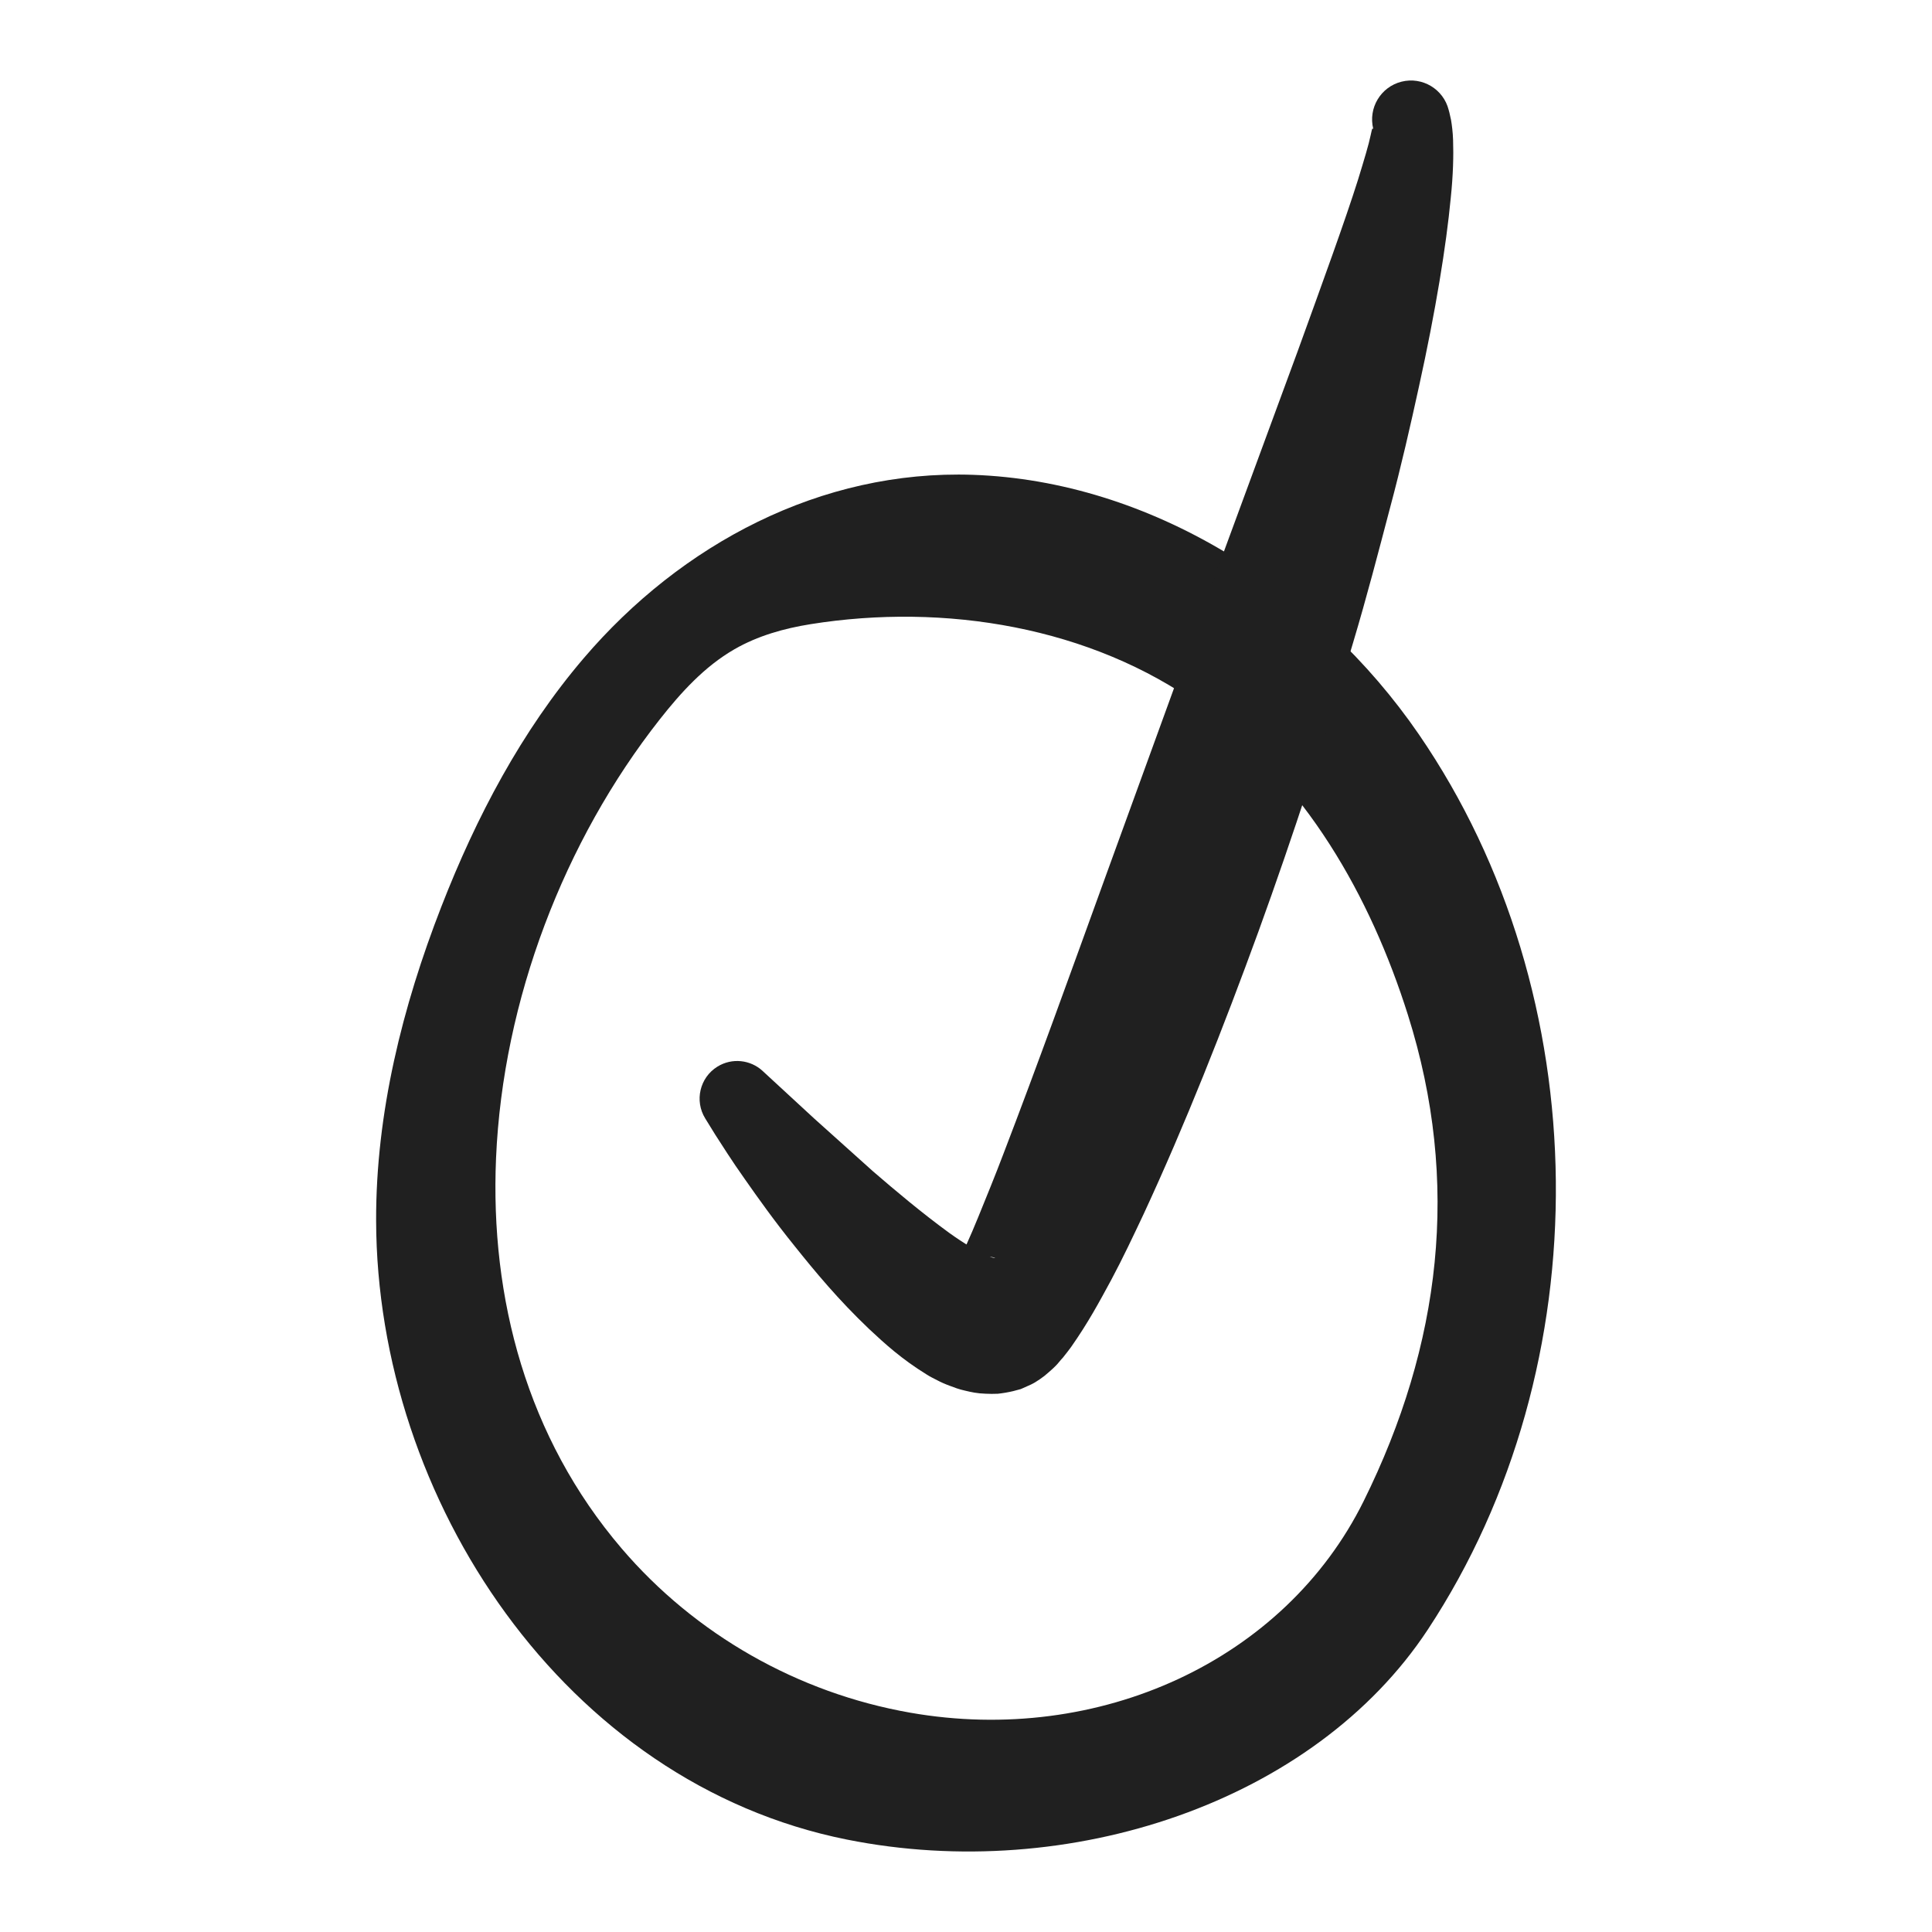 <?xml version="1.0" encoding="utf-8"?>
<!-- Designed by Vexels.com - 2020 All Rights Reserved - https://vexels.com/terms-and-conditions/  -->
<svg version="1.1" id="Layer_1" xmlns="http://www.w3.org/2000/svg" xmlns:xlink="http://www.w3.org/1999/xlink" x="0px" y="0px"
	 viewBox="0 0 1200 1200" enable-background="new 0 0 1200 1200" xml:space="preserve">
<g>
	<g>
		<path fill="#202020" d="M604.248,294.922c109.878,3.788,214.275,69.701,277.101,161.306
			c111.175,162.102,113.682,391.696,5.517,555.894c-70.557,107.108-222.774,158.078-360.775,130.482
			c-175.322-35.06-292.062-211.08-292.477-384.521c-0.16-66.787,16.309-132.782,40.539-195.003
			c21.62-55.521,49.772-109.032,88.452-154.312C423.095,337.956,509.86,291.668,604.248,294.922z M308.107,719.223
			c-3.773,87.194,19.223,173.756,77.981,242.533c45.595,53.37,109.351,89.774,179.285,102.029
			c117.332,20.561,232.615-32.487,281.596-131.379c48-96.912,60.415-197.798,27.515-302.008
			c-23.308-73.829-63.739-145.128-128.297-191.699c-68.618-49.5-159.571-64.305-242.715-51.016
			c-16.535,2.643-32.805,7.225-47.319,15.589c-18.575,10.704-33.21,26.838-46.367,43.553
			C350.524,522.111,312.354,621.067,308.107,719.223z"/>
	</g>
	<path fill="#202020" d="M474.118,665.597c0,0,11.493,10.604,31.61,29.159c10.108,9.077,22.383,20.098,36.465,32.739
		c14.128,12.197,30.333,25.83,47.514,38.366c8.469,6.063,17.824,11.843,24.748,14.558c2.81,1.285,6.342,1.135,0.302,0.12
		c-0.88-0.077-1.629-0.028-2.611,0.069c-1.51-0.007-3.062,0.186-4.559,0.576c-0.746,0.193-1.48,0.435-2.187,0.72
		c1.02-0.465-11.508,5.179-6.047,2.692l0.262-0.17l0.529-0.344c0.115-0.112,1.233-0.72,0.527-0.427
		c-1.325,0.613-2.627,1.355-3.855,2.203c-6.568,5.454-3.956,3.377-4.732,3.886c0.075-0.232,0.58-1.171,0.891-1.689
		c4.118-7.519,9.75-20.108,14.705-32.312c5.069-12.473,10.446-25.56,15.571-39.1c20.809-54.177,42.156-113.534,63.6-172.723
		c21.559-59.286,43.116-118.571,63.324-174.149C770.6,314.308,789.66,262.543,806,218.172
		c16.051-44.296,29.477-81.165,37.438-106.382c3.869-12.568,6.783-22.271,7.855-27.601c0.575-2.708,0.899-4.024,1.147-4.456
		c0.214,0.29,0.52,0.353,0.52,0.353c-3.246-12.959,4.607-26.099,17.542-29.351c12.937-3.254,26.055,4.614,29.302,17.573
		c0,0,0.62,2.025,1.443,6.116c0.58,3.399,1.131,7.802,1.286,12.538c0.324,9.564,0.076,21.539-1.472,36.25
		c-2.798,29.379-9.278,69.521-19.705,116.836c-5.187,23.644-10.948,49.179-18.097,75.838c-7.024,26.691-14.319,54.862-22.94,83.648
		c-16.961,57.664-36.755,118.582-58.613,178.879c-21.98,60.304-45.545,119.95-71.303,175.506
		c-6.559,13.871-13.004,27.602-20.2,41.052c-7.41,13.651-14.16,26.333-24.95,41.716c-1.695,2.245-3.075,4.144-5.084,6.586
		c-2.986,3.073-2.357,3.761-11.524,11.376c-1.844,1.422-3.76,2.736-5.701,3.922c-1.36,0.809-1.018,0.554-1.613,0.885l-0.557,0.286
		l-0.279,0.144c5.281-2.38-7.421,3.383-6.615,2.936l-4.64,1.243c-3.128,0.737-6.31,1.277-9.447,1.617
		c-2.634,0.138-5.052,0.085-7.584-0.017c-5.468-0.165-9.015-1.017-12.708-1.888c-4.051-0.887-6.726-1.959-9.586-3.042
		c-3.023-1.101-5.571-2.256-7.72-3.396c-2.207-1.131-4.78-2.39-6.557-3.566c-15.622-9.62-26.002-19.114-35.807-28.285
		c-19.196-18.257-33.691-35.81-46.308-51.578c-12.64-15.647-22.703-29.825-30.893-41.527c-8.266-11.634-14.198-21.18-18.372-27.606
		c-4.069-6.591-6.238-10.106-6.238-10.106c-6.772-10.982-3.379-25.385,7.583-32.171c9.1-5.633,20.554-4.247,28.059,2.668
		L474.118,665.597z"/>
</g>
</svg>
